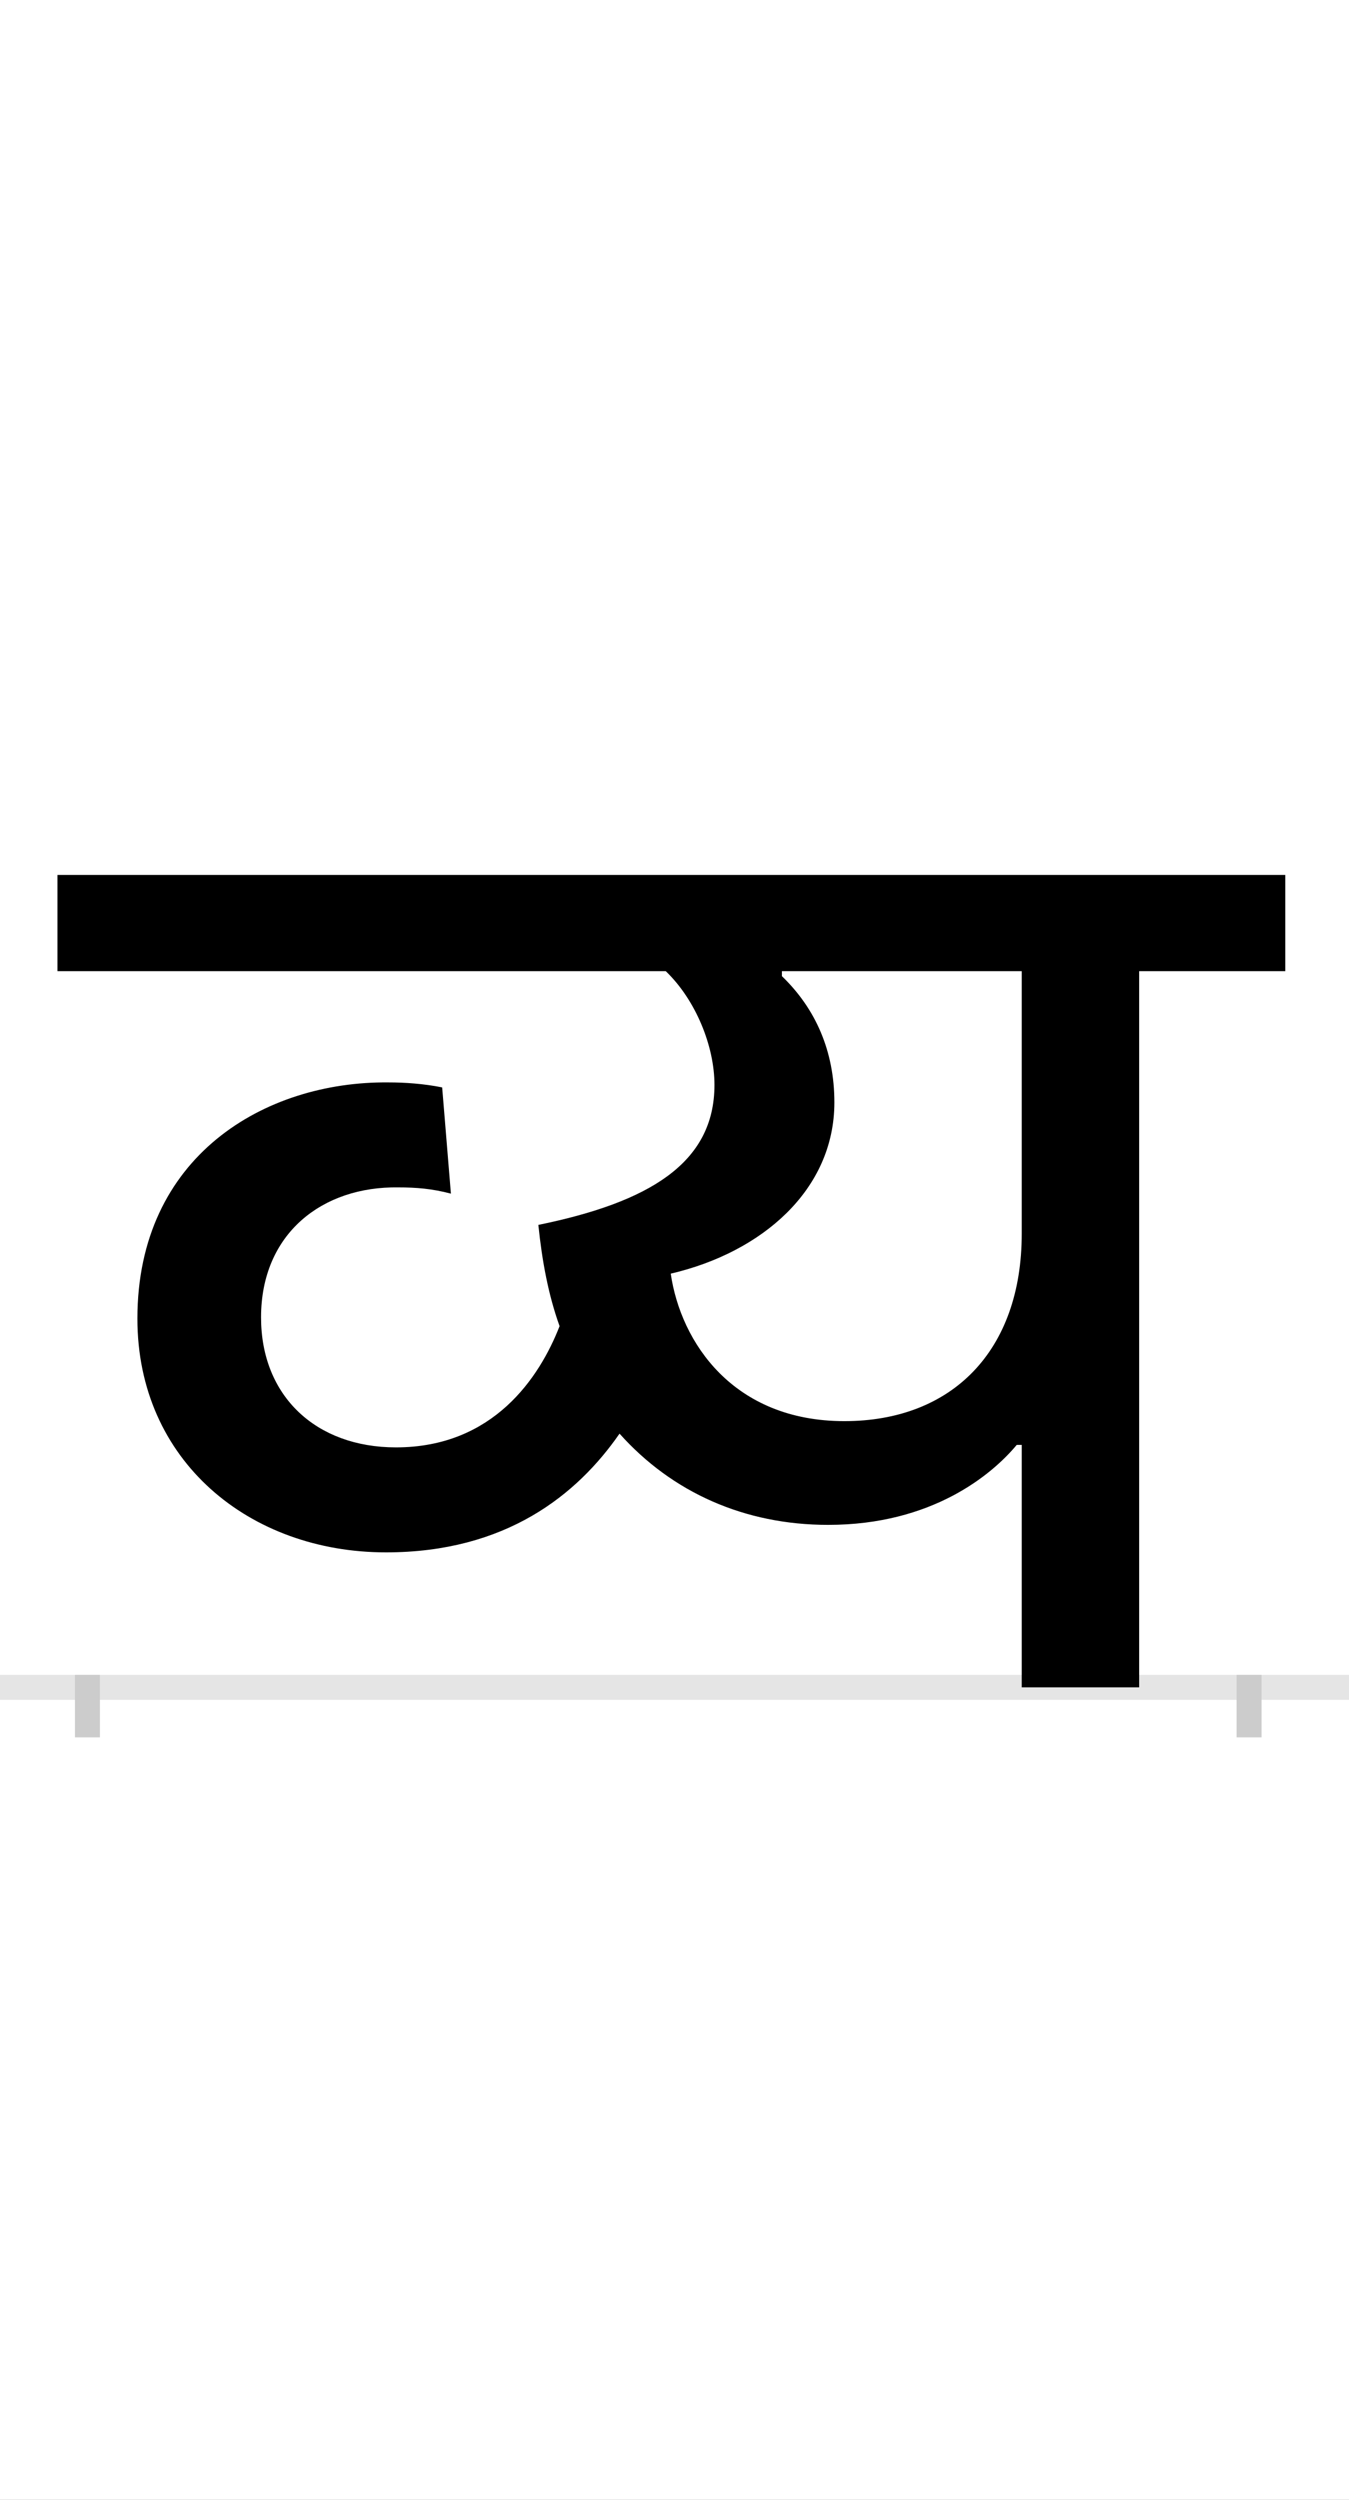 <?xml version="1.0" encoding="UTF-8"?>
<svg height="200.0" version="1.1" width="108.0" xmlns="http://www.w3.org/2000/svg" xmlns:xlink="http://www.w3.org/1999/xlink">
 <rect width="100%" height="100%" fill="#808080" stroke="none"/>
 <path d="M0,0 l108,0 l0,200 l-108,0 Z M0,0" fill="rgb(255,255,255)" transform="matrix(1,0,0,-1,0.0,200.0)"/>
 <path d="M0,0 l108,0" fill="none" stroke="rgb(229,229,229)" stroke-width="2" transform="matrix(1,0,0,-1,0.0,135.0)"/>
 <path d="M0,1 l0,-5" fill="none" stroke="rgb(204,204,204)" stroke-width="2" transform="matrix(1,0,0,-1,7.0,135.0)"/>
 <path d="M0,1 l0,-5" fill="none" stroke="rgb(204,204,204)" stroke-width="2" transform="matrix(1,0,0,-1,100.0,135.0)"/>
 <path d="M239,108 c96,0,153,46,187,95 c42,-47,100,-73,167,-73 c83,0,131,40,151,64 l4,0 l0,-194 l94,0 l0,573 l117,0 l0,77 l-983,0 l0,-77 l487,0 c24,-23,39,-60,39,-91 c0,-63,-53,-94,-141,-112 c3,-29,8,-56,17,-81 c-16,-41,-53,-97,-131,-97 c-64,0,-108,41,-108,104 c0,67,49,105,110,104 c14,0,27,-1,42,-5 l-7,85 c-15,3,-30,4,-43,4 c-99,1,-201,-59,-201,-189 c0,-114,90,-187,199,-187 Z M467,331 c73,17,131,67,131,137 c0,41,-15,75,-42,101 l0,4 l192,0 l0,-210 c0,-94,-56,-150,-142,-150 c-89,0,-131,63,-139,118 Z M467,331" fill="rgb(0,0,0)" transform="matrix(0.1,0.0,0.0,-0.1,7.0,135.0)"/>
</svg>
